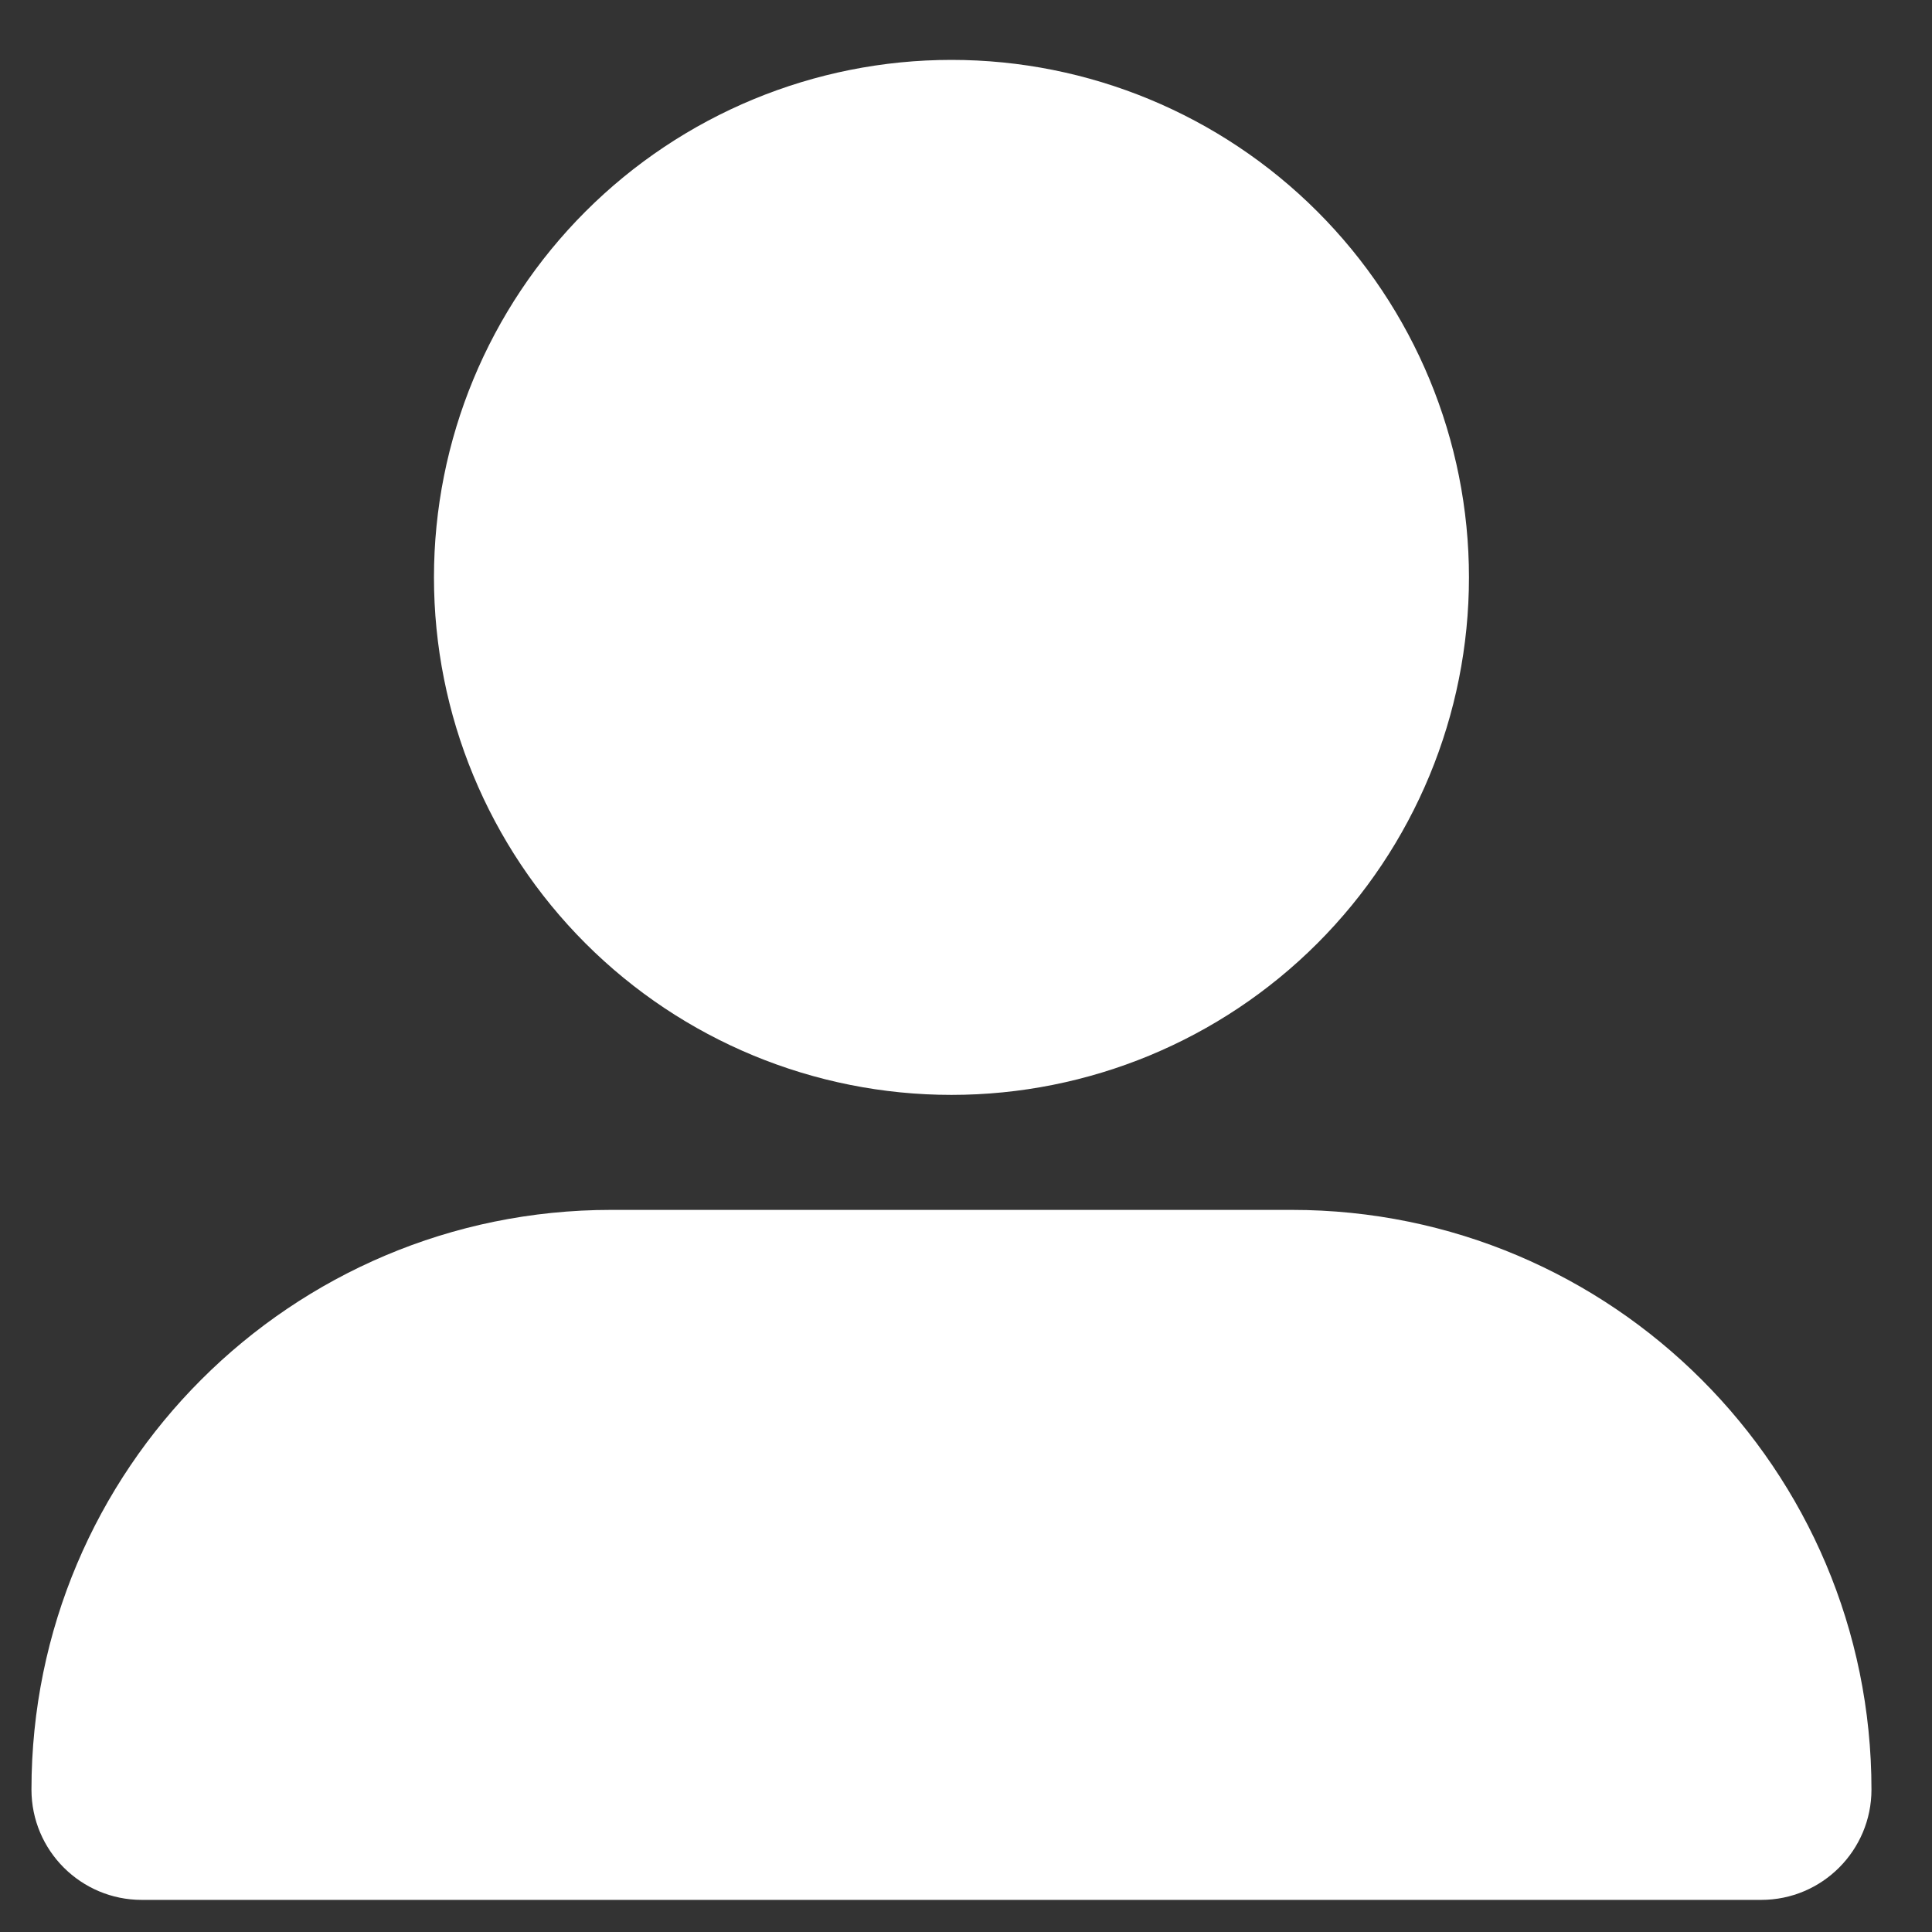 <svg width="21" height="21" viewBox="0 0 21 21" fill="none" xmlns="http://www.w3.org/2000/svg">
<rect x="0" y="0" width="21" height="21" fill="#333333" stroke="none"/>
<path d="M10.342 11.901C11.834 11.901 13.264 11.309 14.319 10.254C15.374 9.199 15.967 7.768 15.967 6.276C15.967 4.785 15.374 3.354 14.319 2.299C13.264 1.244 11.834 0.651 10.342 0.651C8.85 0.651 7.419 1.244 6.364 2.299C5.309 3.354 4.717 4.785 4.717 6.276C4.717 7.768 5.309 9.199 6.364 10.254C7.419 11.309 8.85 11.901 10.342 11.901ZM6.643 13.151C3.162 13.151 0.342 15.972 0.342 19.452C0.342 20.116 0.881 20.651 1.541 20.651H19.143C19.807 20.651 20.342 20.112 20.342 19.452C20.342 15.972 17.521 13.151 14.041 13.151H6.643Z" fill="white"/>
</svg>
